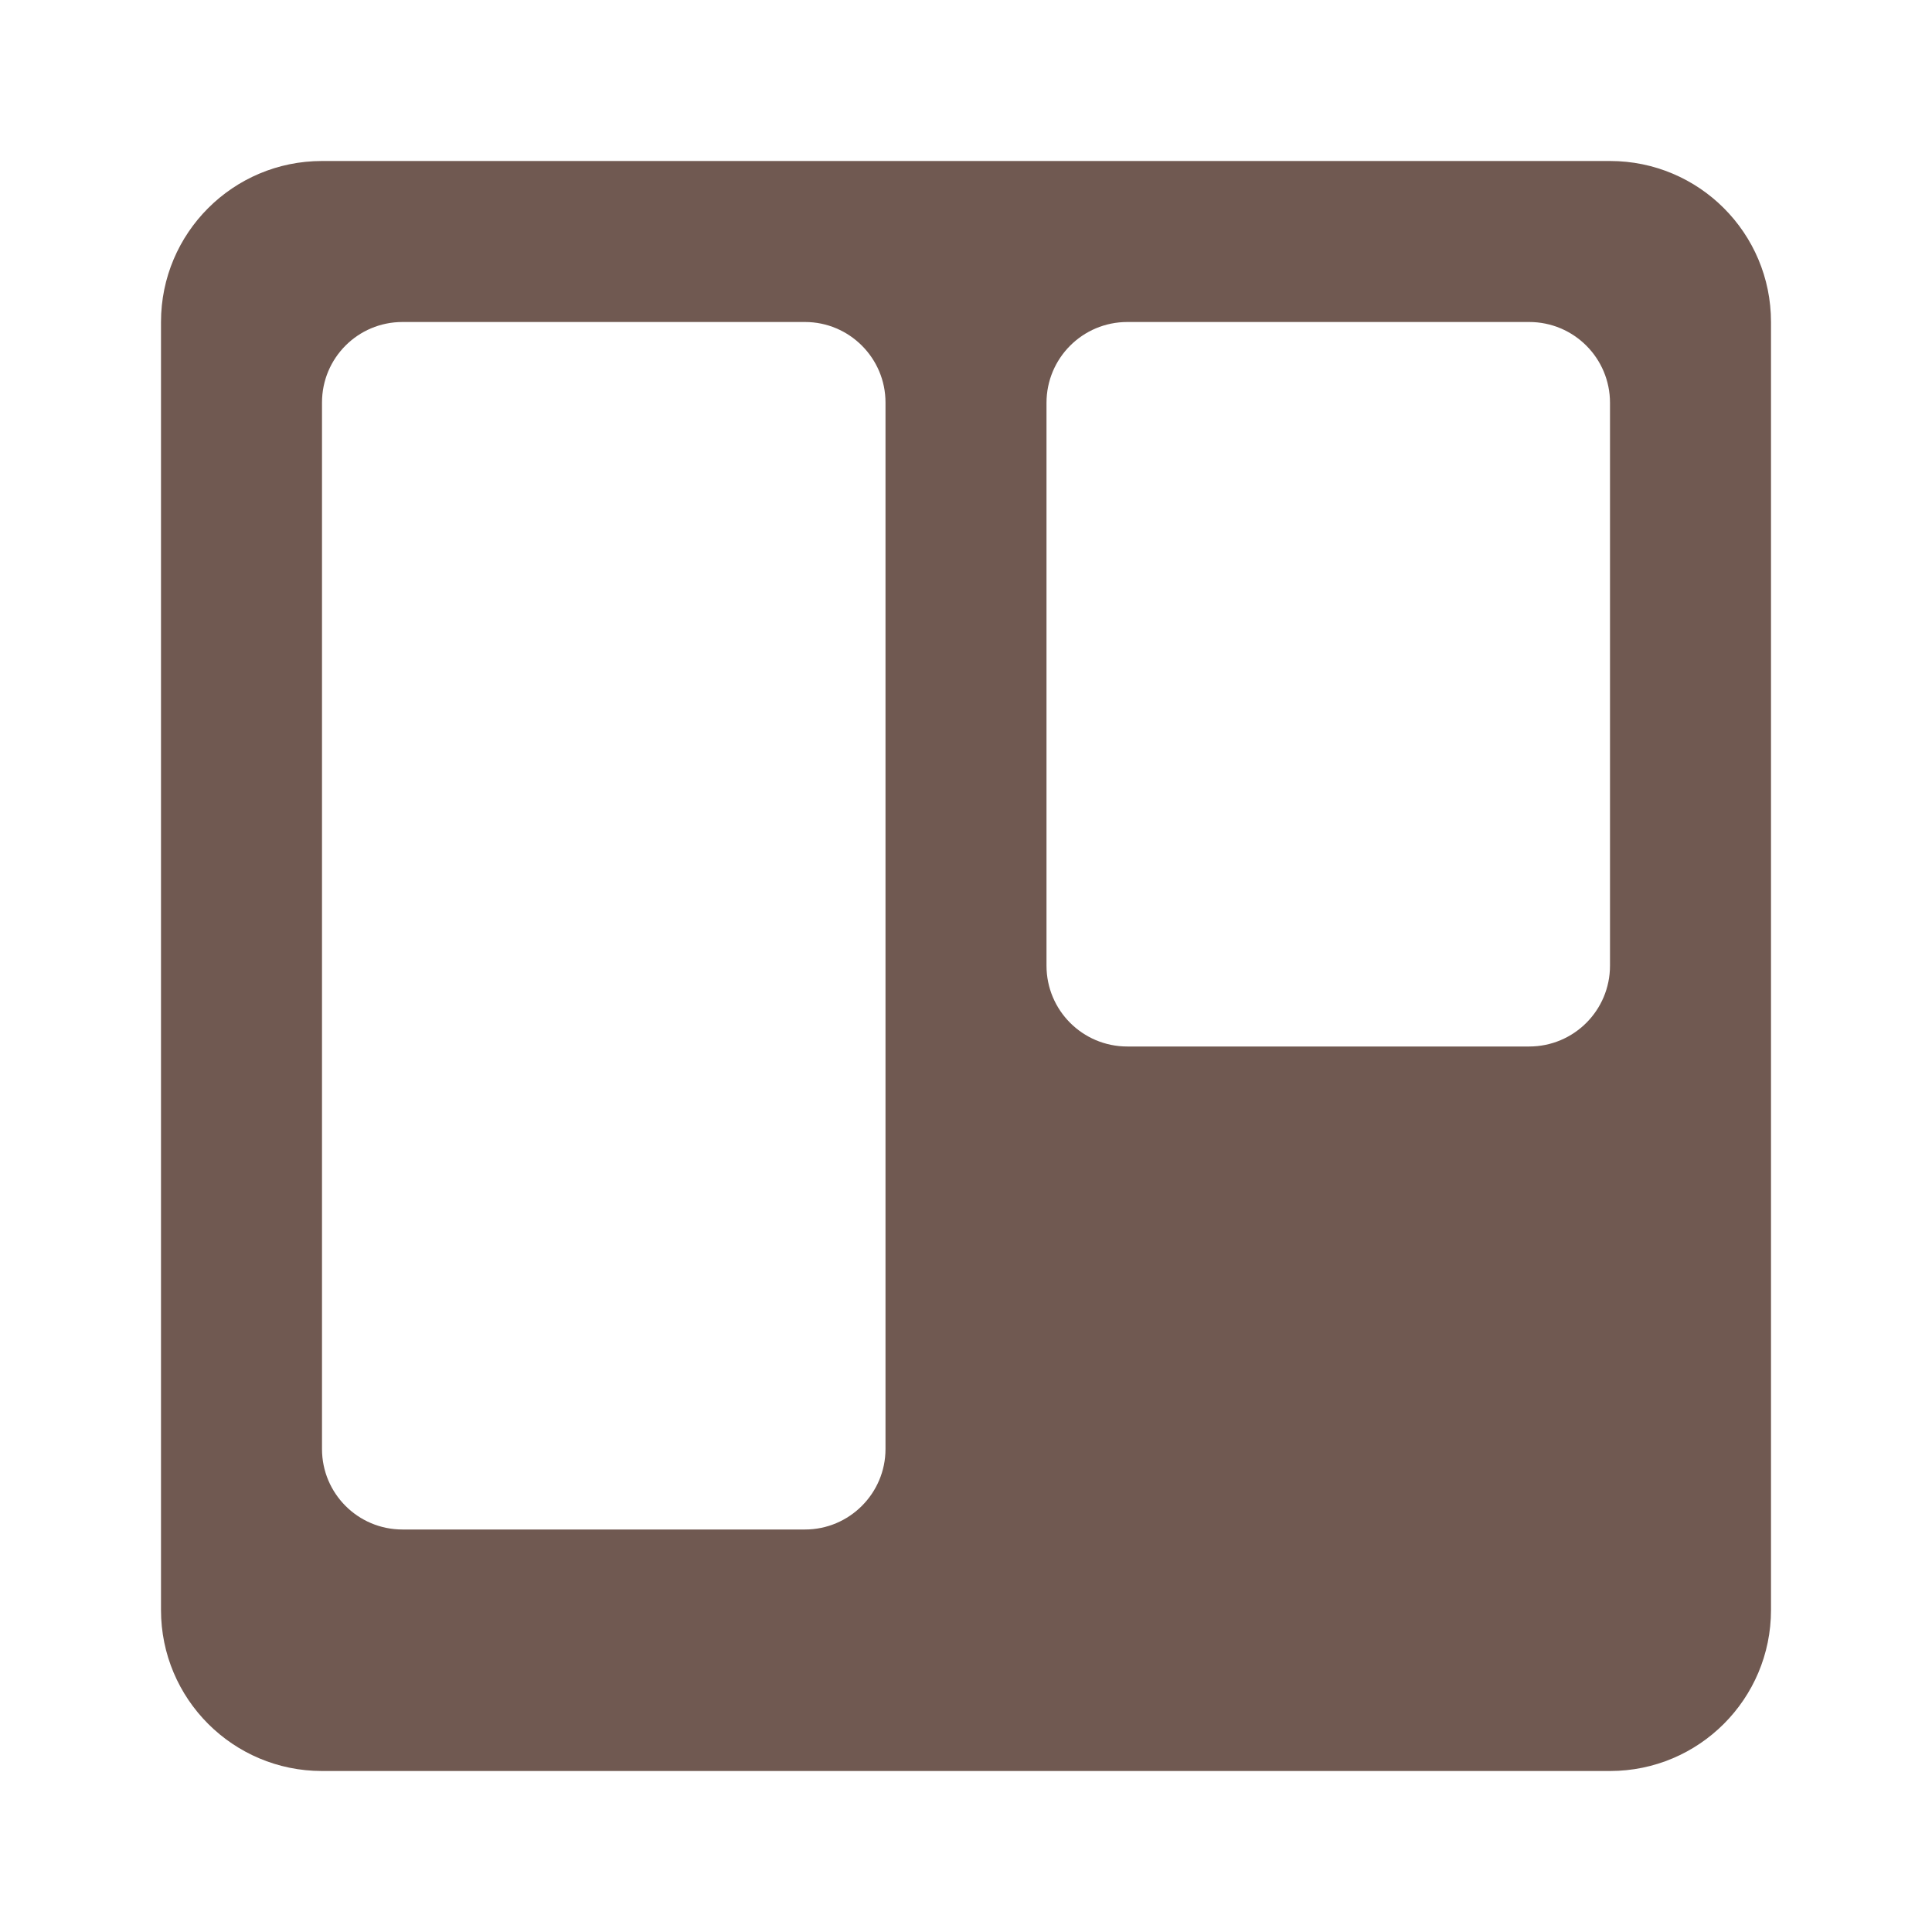 <svg fill="#705951" xmlns="http://www.w3.org/2000/svg" viewBox="0 0 24 24" width="96px" height="96px">
  <path d="M 20 2 L 4 2 C 2.895 2 2 2.895 2 4 L 2 20 C 2 21.105 2.895 22 4 22 L 20 22 C 21.105 22 22 21.105 22 20 L 22 4 C 22 2.895 21.105 2 20 2 Z M 11 18 C 11 18.551 10.551 19 10 19 L 5 19 C 4.445 19 4 18.551 4 18 L 4 5 C 4 4.449 4.445 4 5 4 L 10 4 C 10.551 4 11 4.449 11 5 Z M 20 11.996 C 20 12.551 19.551 13 18.996 13 L 14.004 13 C 13.449 13 13 12.551 13 11.996 L 13 5.004 C 13 4.449 13.449 4 14.004 4 L 18.996 4 C 19.551 4 20 4.449 20 5.004 Z" />
</svg>